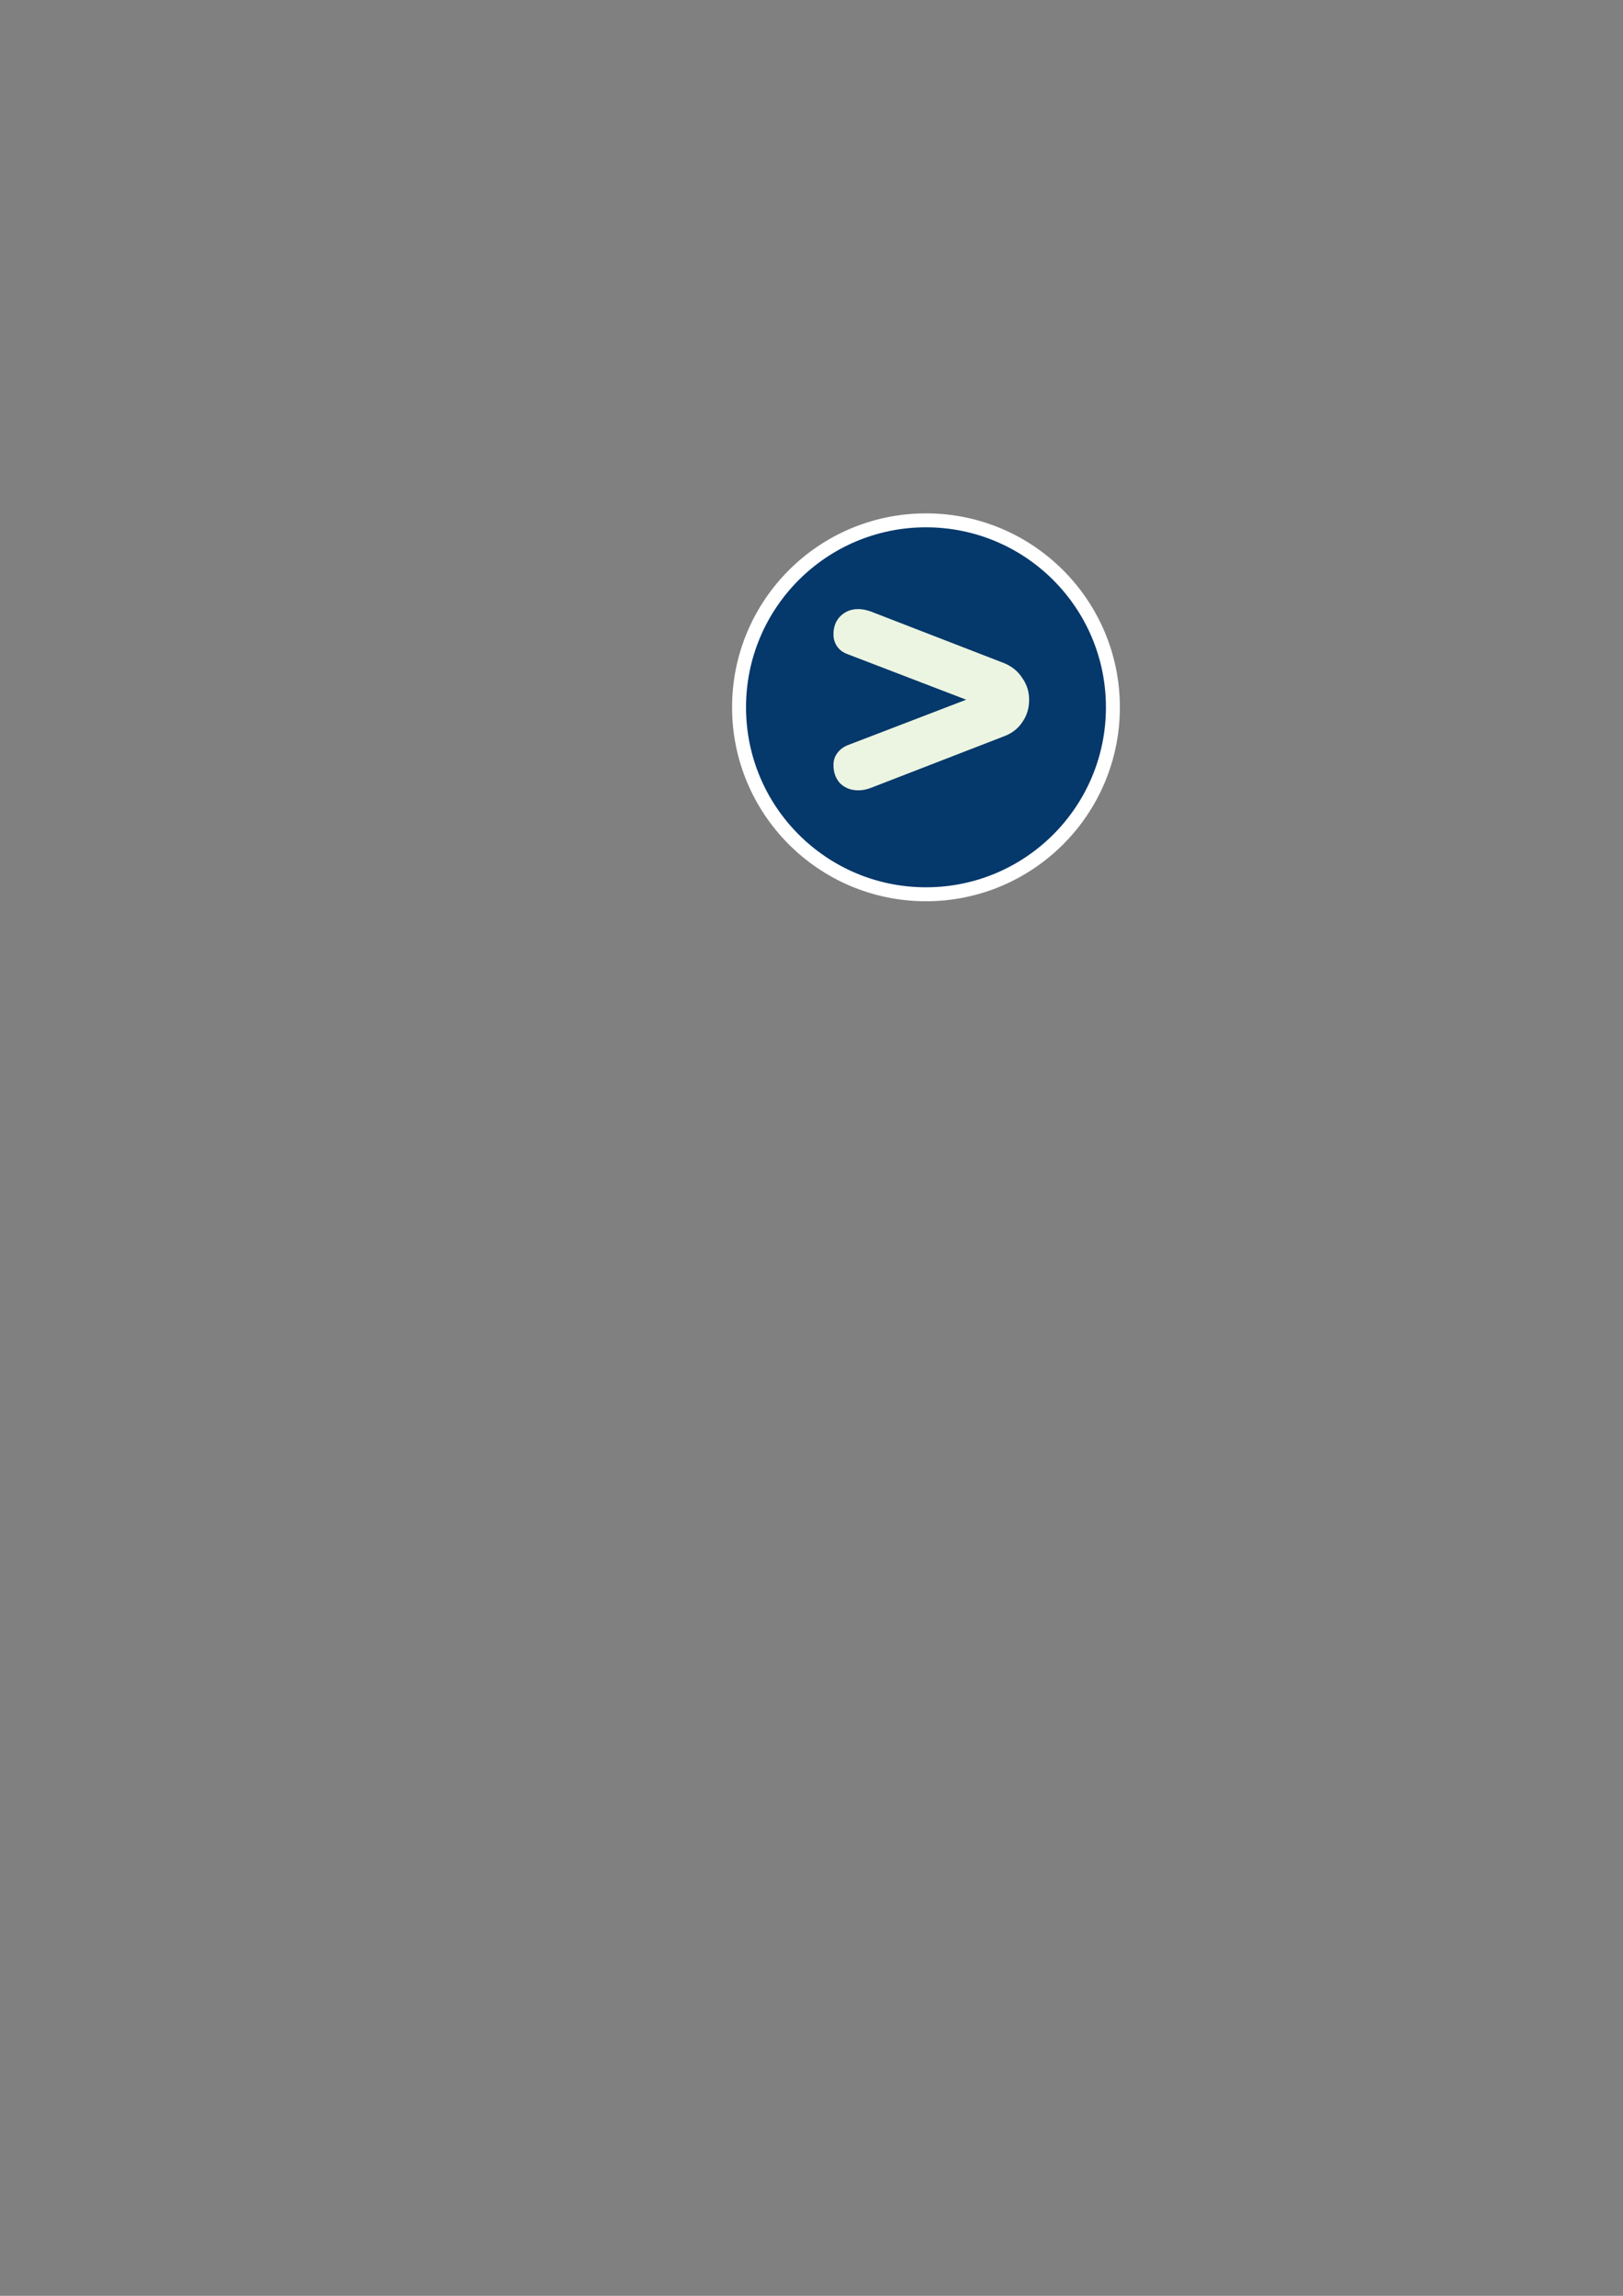 <?xml version="1.0" encoding="UTF-8"?>
<svg viewBox="0 0 595.276 841.89" xmlns="http://www.w3.org/2000/svg" xmlns:inkscape="http://www.inkscape.org/namespaces/inkscape" height="841.89pt" version="1.1" width="595.276pt" xmlns:xlink="http://www.w3.org/1999/xlink">
 <rect x="0" y="0" width="595.276" height="841.89" fill="#808080" stroke="none"/>
 <defs>
  <clipPath id="Clip0">
   <path d="M0 0 L142.235 0 L142.235 142.235 L0 142.235 L0 0 Z"/>
  </clipPath>
  <clipPath id="Clip1">
   <path d="M0 0 L142.235 0 L142.235 142.235 L0 142.235 L0 0 Z"/>
  </clipPath>
 </defs>
 <g inkscape:groupmode="layer" inkscape:label="Background" id="Background">
  <g style="fill:none; stroke:none" clip-path="url(#Clip0)" id="Group2" clip-rule="evenodd" transform="translate(268.507, 188.257) scale(1, 1)">
   <g style="fill:none; stroke:none" clip-path="url(#Clip1)" id="Group1" clip-rule="evenodd" transform="translate(0, 0) scale(1, 1)">
    <path style="fill:#05386b; fill-rule:evenodd;stroke-width:5.116; stroke-linecap:butt; stroke-linejoin:miter; stroke-dasharray:none; stroke:#ffffff;" d="M137.119 68.56 C137.119 106.425 106.425 137.119 68.56 137.119 C30.695 137.119 0 106.425 0 68.56 C0 30.695 30.695 0 68.56 0 C106.425 0 137.119 30.695 137.119 68.56 Z" id=" path7168-8-2" transform="translate(2.558, 2.558)"/>
    <path style="fill:#ecf5e1; fill-rule:nonzero;stroke:none;" d="M62.647 19.853 C65.49 21.029 67.696 22.843 69.265 25.294 C70.932 27.647 71.765 30.294 71.765 33.235 C71.765 36.373 70.932 39.118 69.265 41.471 C67.696 43.824 65.49 45.539 62.647 46.618 L13.677 65.588 C12.108 66.177 10.588 66.471 9.118 66.471 C6.471 66.471 4.265 65.638 2.5 63.971 C0.833 62.206 -2.27374e-13 59.951 0 57.206 C-2.27374e-13 55.539 0.441 54.118 1.324 52.941 C2.206 51.667 3.431 50.686 5 50 L48.677 33.235 L5 16.471 C3.431 15.882 2.206 14.951 1.324 13.677 C0.441 12.402 -2.27374e-13 10.931 0 9.265 C-2.27374e-13 6.52 0.833 4.314 2.5 2.647 C4.265 0.882 6.471 0 9.118 0 C10.49 0 12.01 0.294 13.677 0.882 L62.647 19.853 Z" id=" path7170-7-7" transform="translate(37.186, 35.094)"/>
   </g>
  </g>
 </g>
</svg>
